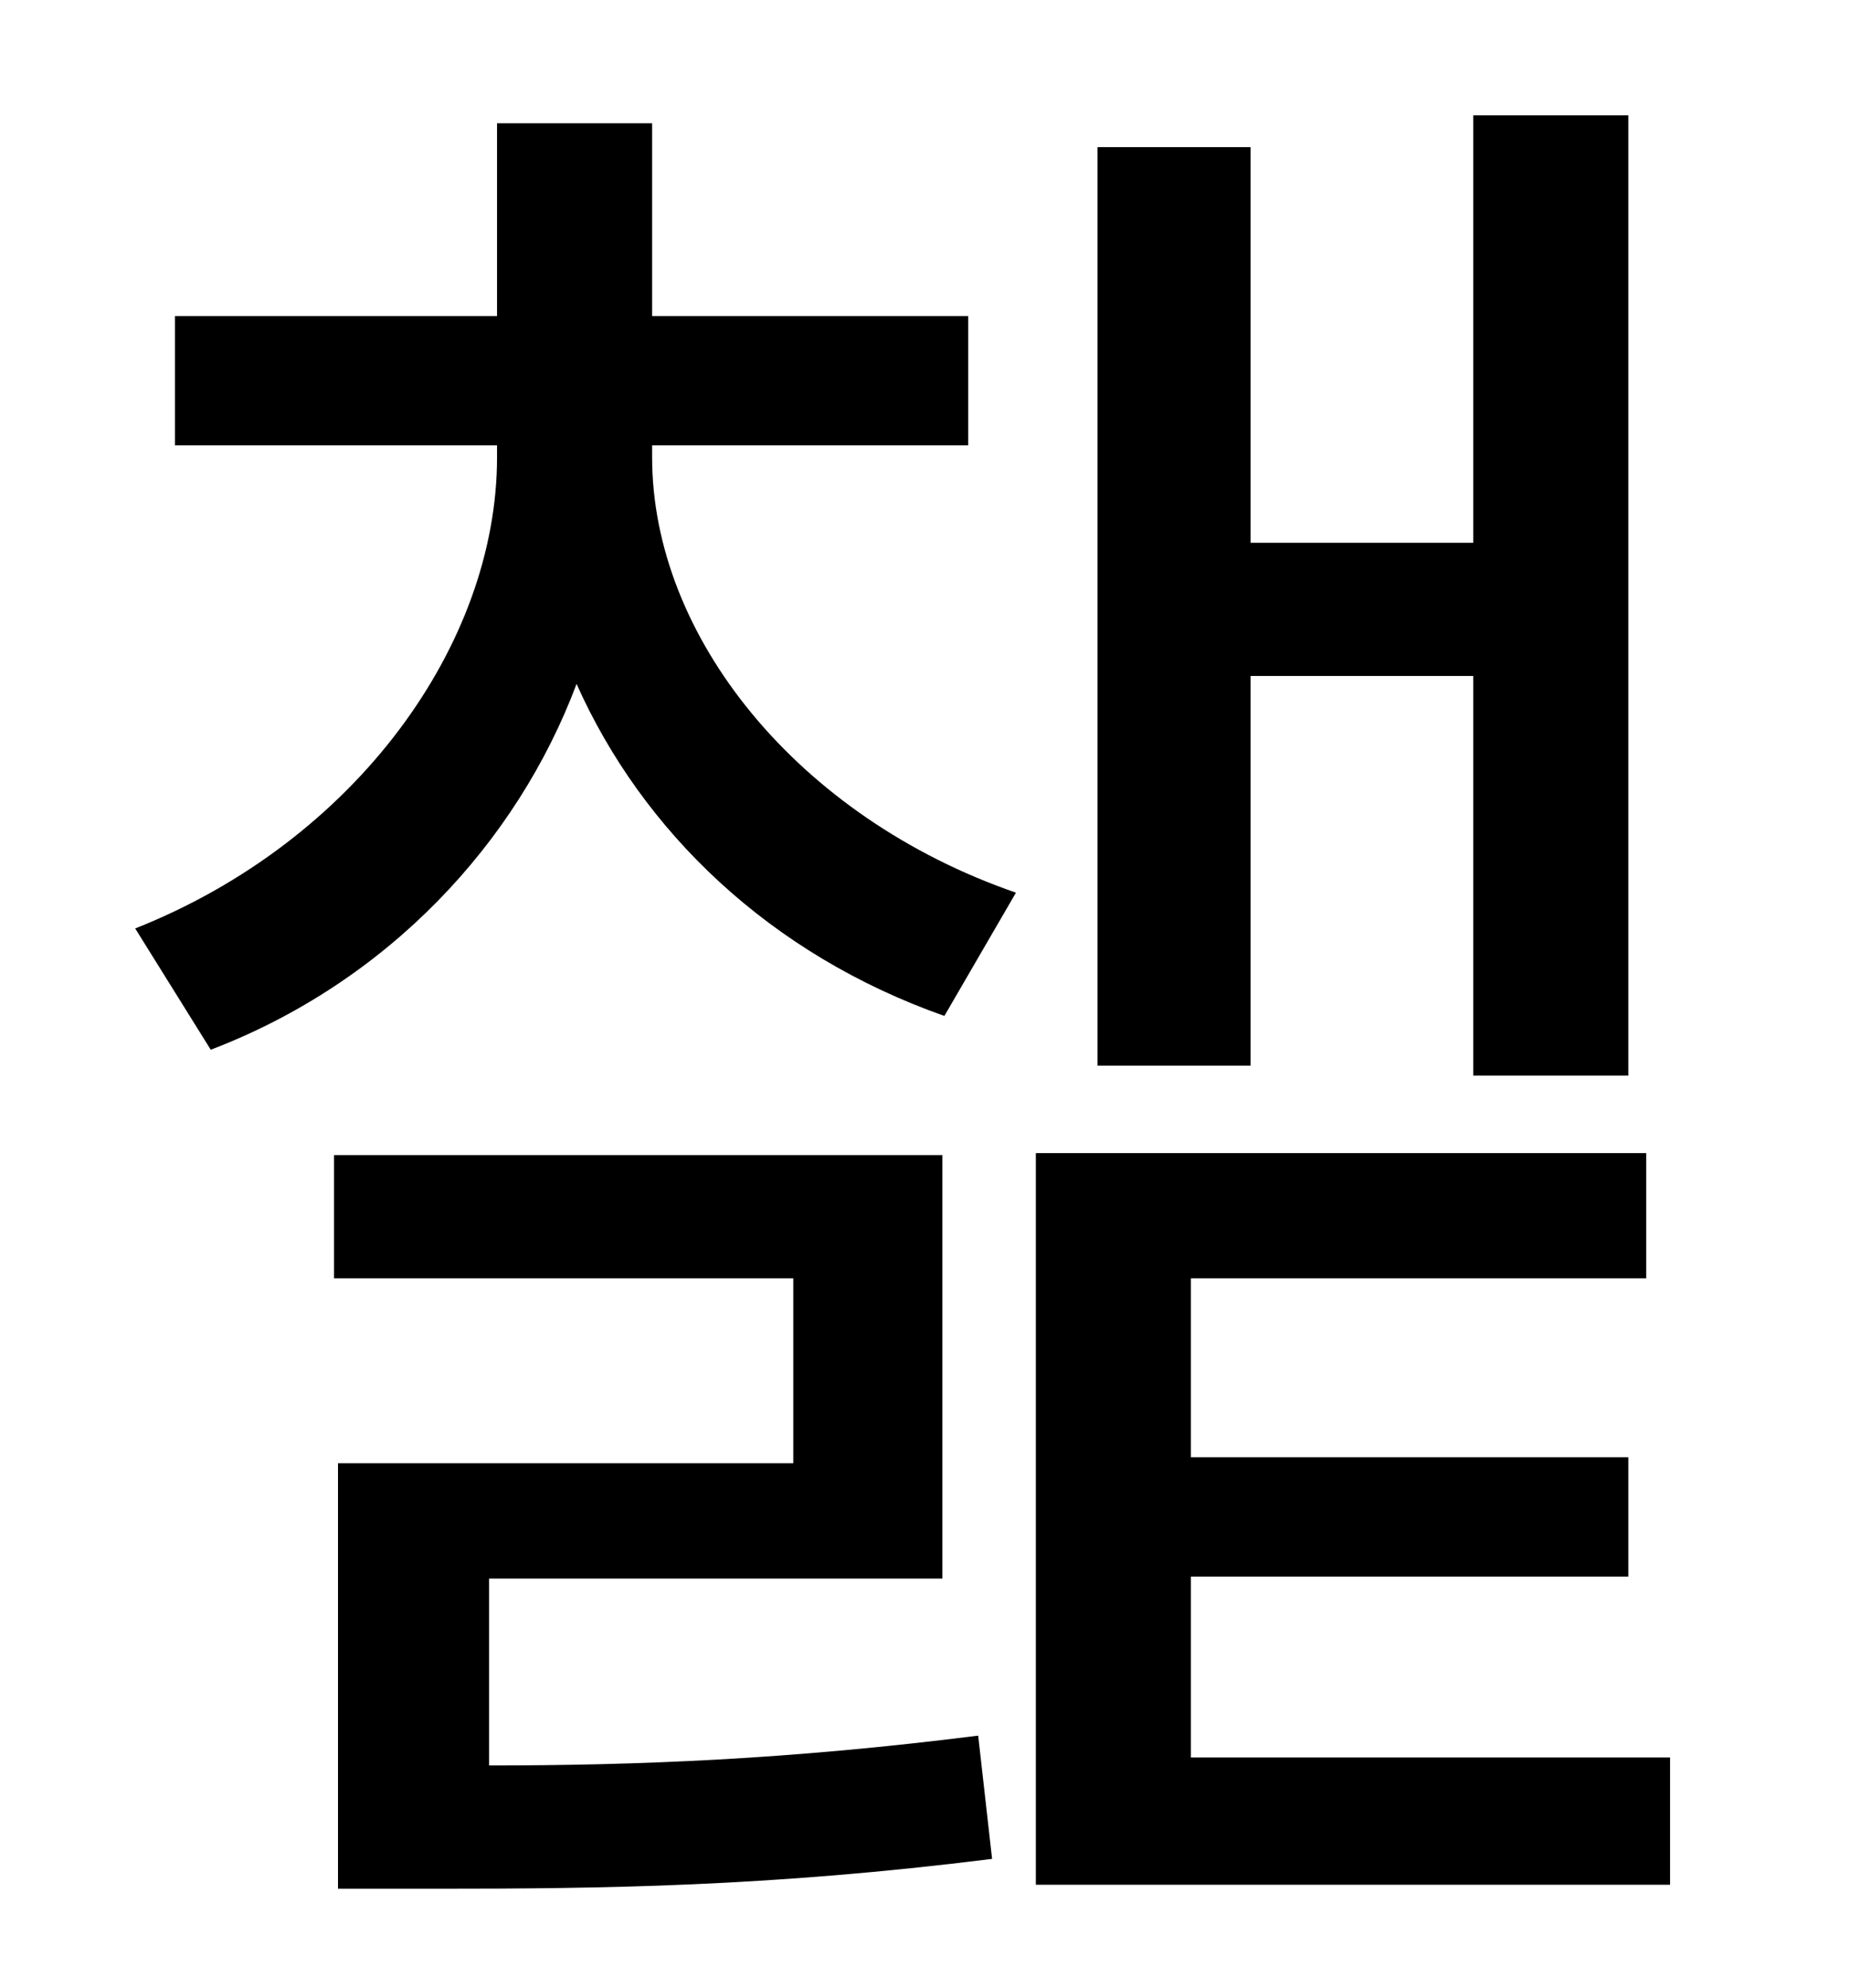 <?xml version="1.0" standalone="no"?>
<!DOCTYPE svg PUBLIC "-//W3C//DTD SVG 1.1//EN" "http://www.w3.org/Graphics/SVG/1.1/DTD/svg11.dtd" >
<svg xmlns="http://www.w3.org/2000/svg" xmlns:xlink="http://www.w3.org/1999/xlink" version="1.1" viewBox="-10 0 930 1000">
   <path fill="currentColor"
d="M619 340v196h-77v-462h77v199h112v-215h78v483h-78v-201h-112zM236 794v94c75 0 151 -3 246 -15l7 62c-112 14 -195 15 -280 15h-49v-214h229v-93h-231v-62h306v213h-228zM318 224v6c0 90 73 181 183 219l-36 62c-88 -31 -152 -93 -185 -167c-30 80 -95 150 -184 184
l-38 -61c111 -44 182 -143 182 -237v-6h-162v-65h162v-97h78v97h159v65h-159zM589 884h241v64h-319v-368h307v63h-229v90h220v60h-220v91z" />
</svg>
